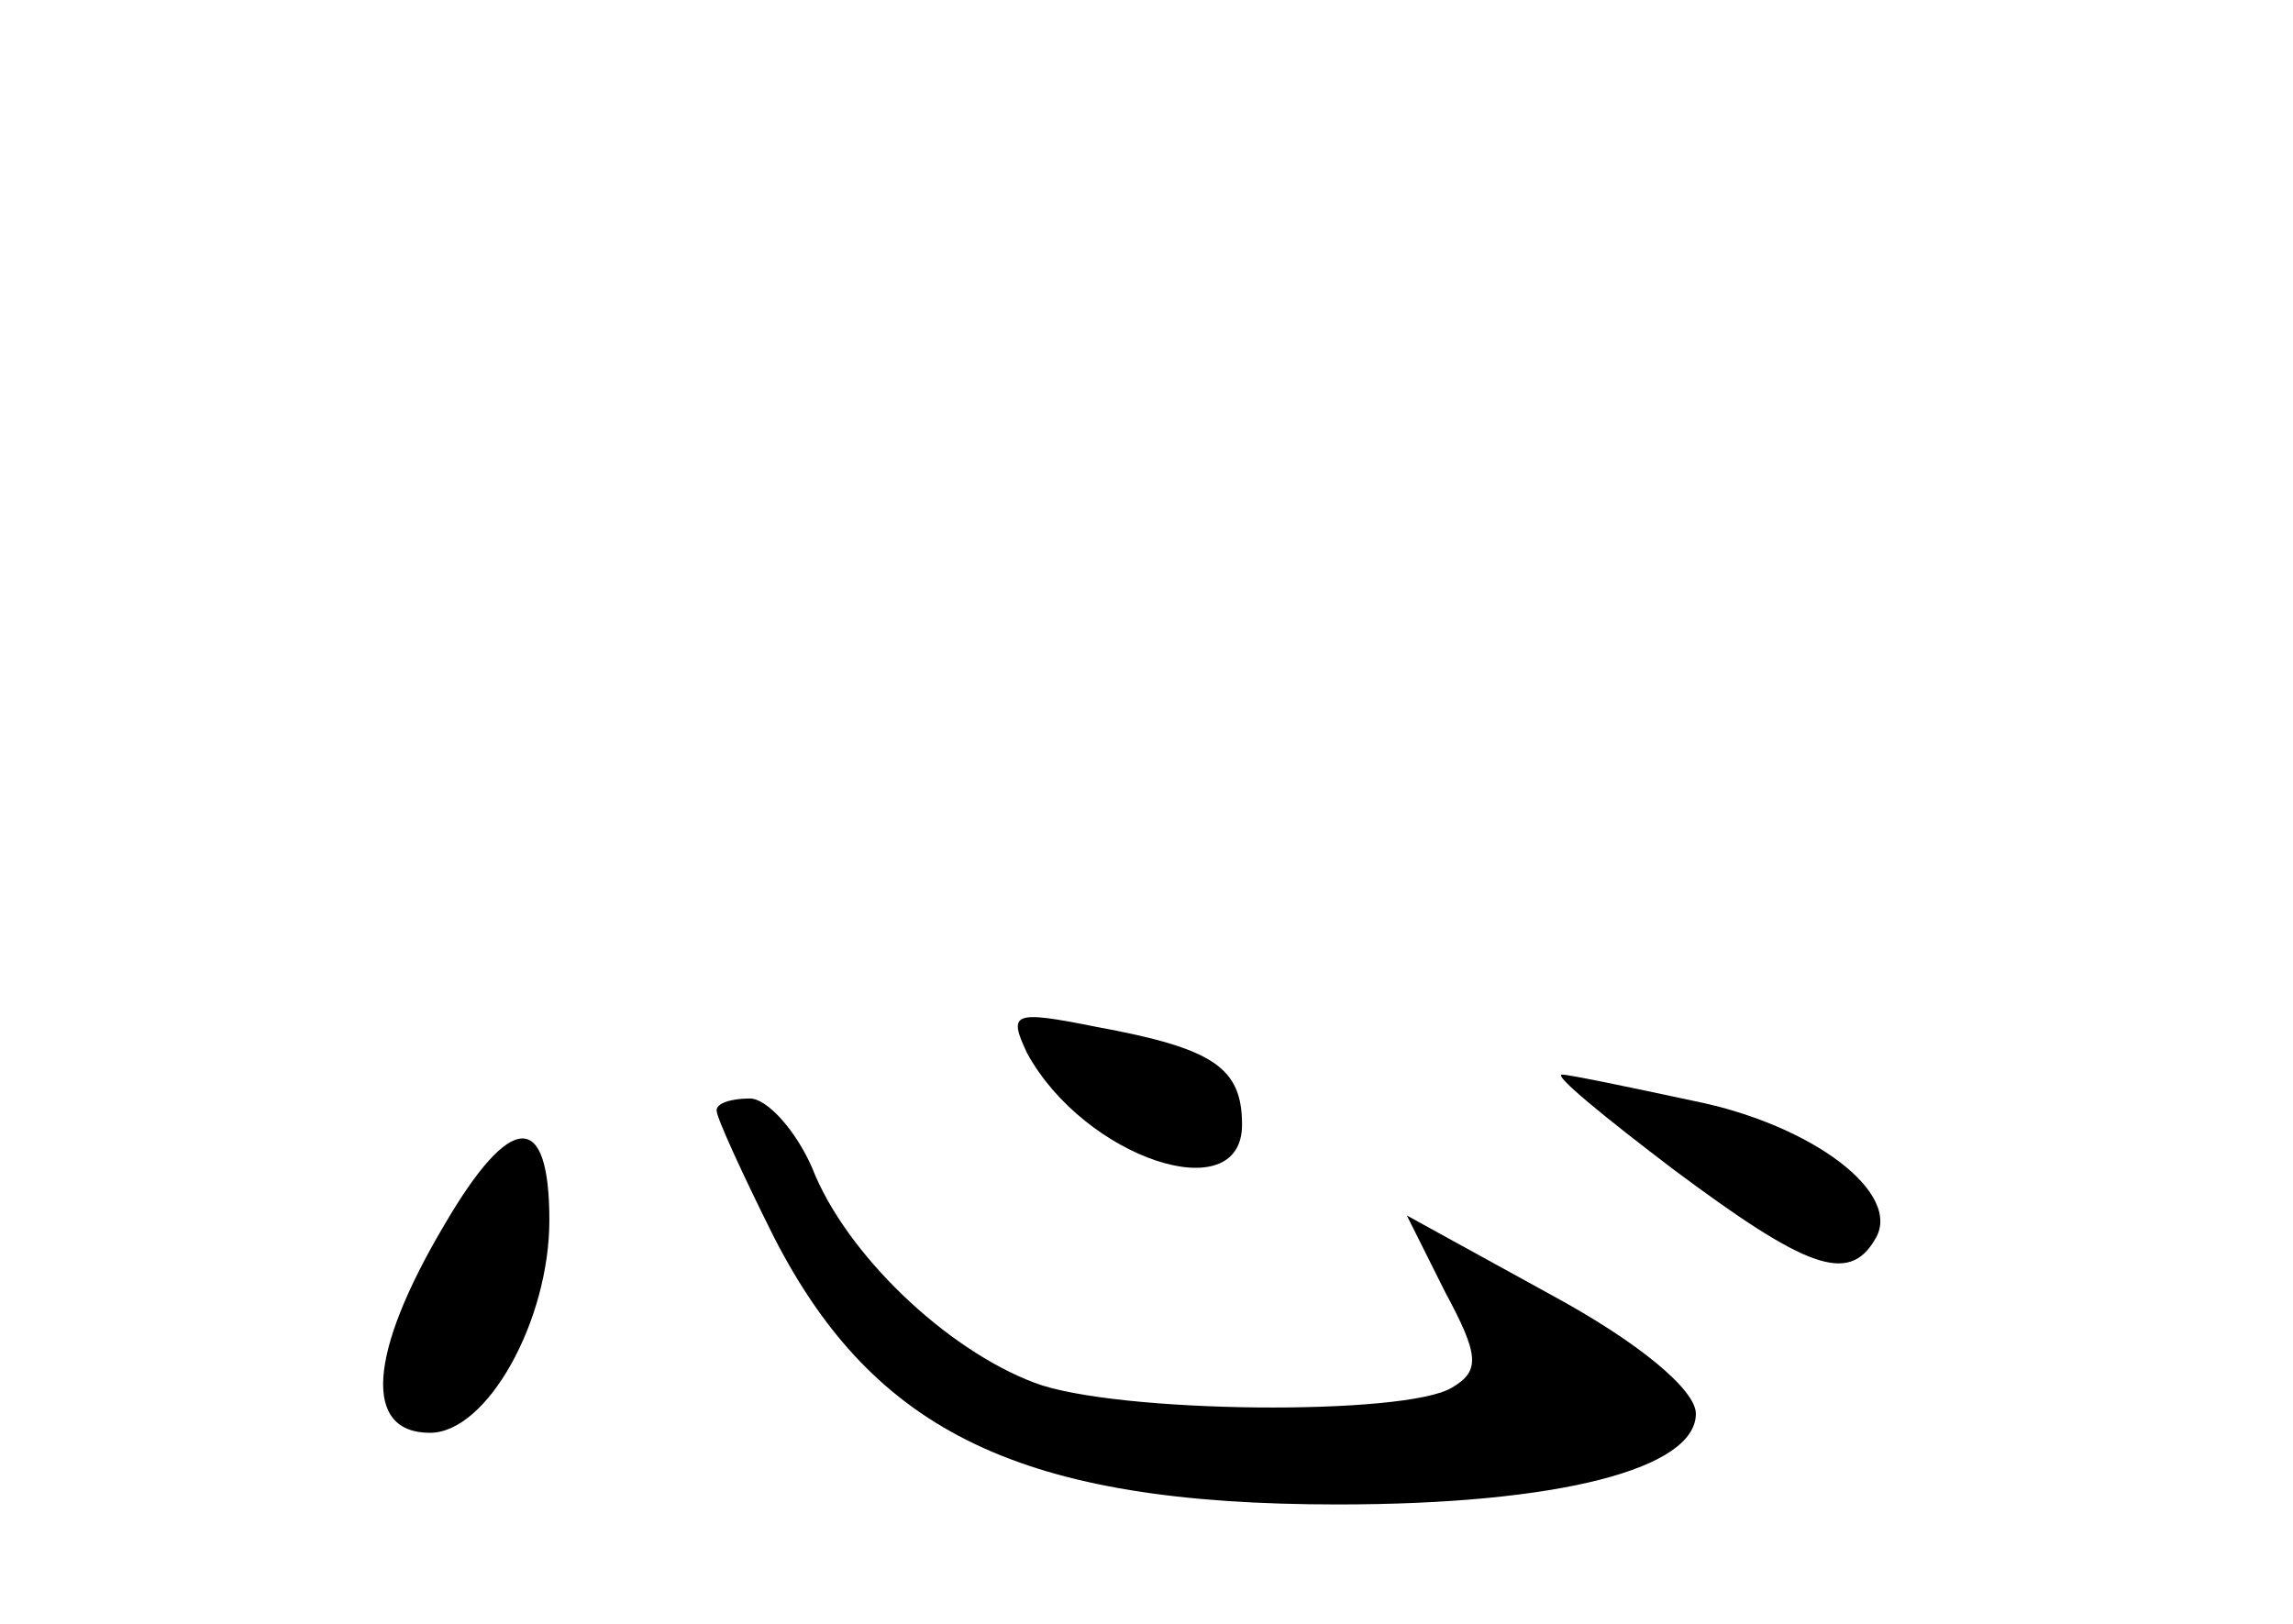 <?xml version="1.0" standalone="no"?>
<!DOCTYPE svg PUBLIC "-//W3C//DTD SVG 20010904//EN"
 "http://www.w3.org/TR/2001/REC-SVG-20010904/DTD/svg10.dtd">
<svg version="1.0" xmlns="http://www.w3.org/2000/svg"
 width="96pt" height="68pt" viewBox="0 0 96 68"
 preserveAspectRatio="xMidYMid meet">
<g transform="translate(0,68) scale(0.1,-0.1)"
fill="#000000" stroke="none">
<path d="M430 239 c24 -44 90 -66 90 -30 0 24 -12 32 -61 41 -35 7 -37 6 -29
-11z"/>
<path d="M701 190 c55 -41 73 -48 84 -29 12 19 -26 48 -76 58 -28 6 -52 11
-55 11 -4 0 18 -18 47 -40z"/>
<path d="M300 215 c0 -3 11 -27 24 -53 42 -82 104 -112 236 -112 93 0 150 15
150 38 0 10 -24 30 -61 50 l-60 33 16 -32 c14 -26 15 -33 3 -40 -19 -12 -141
-11 -175 2 -37 14 -79 54 -93 90 -7 16 -19 29 -26 29 -8 0 -14 -2 -14 -5z"/>
<path d="M186 167 c-32 -54 -34 -87 -6 -87 24 0 50 47 50 89 0 46 -16 46 -44
-2z"/>
</g>
</svg>
